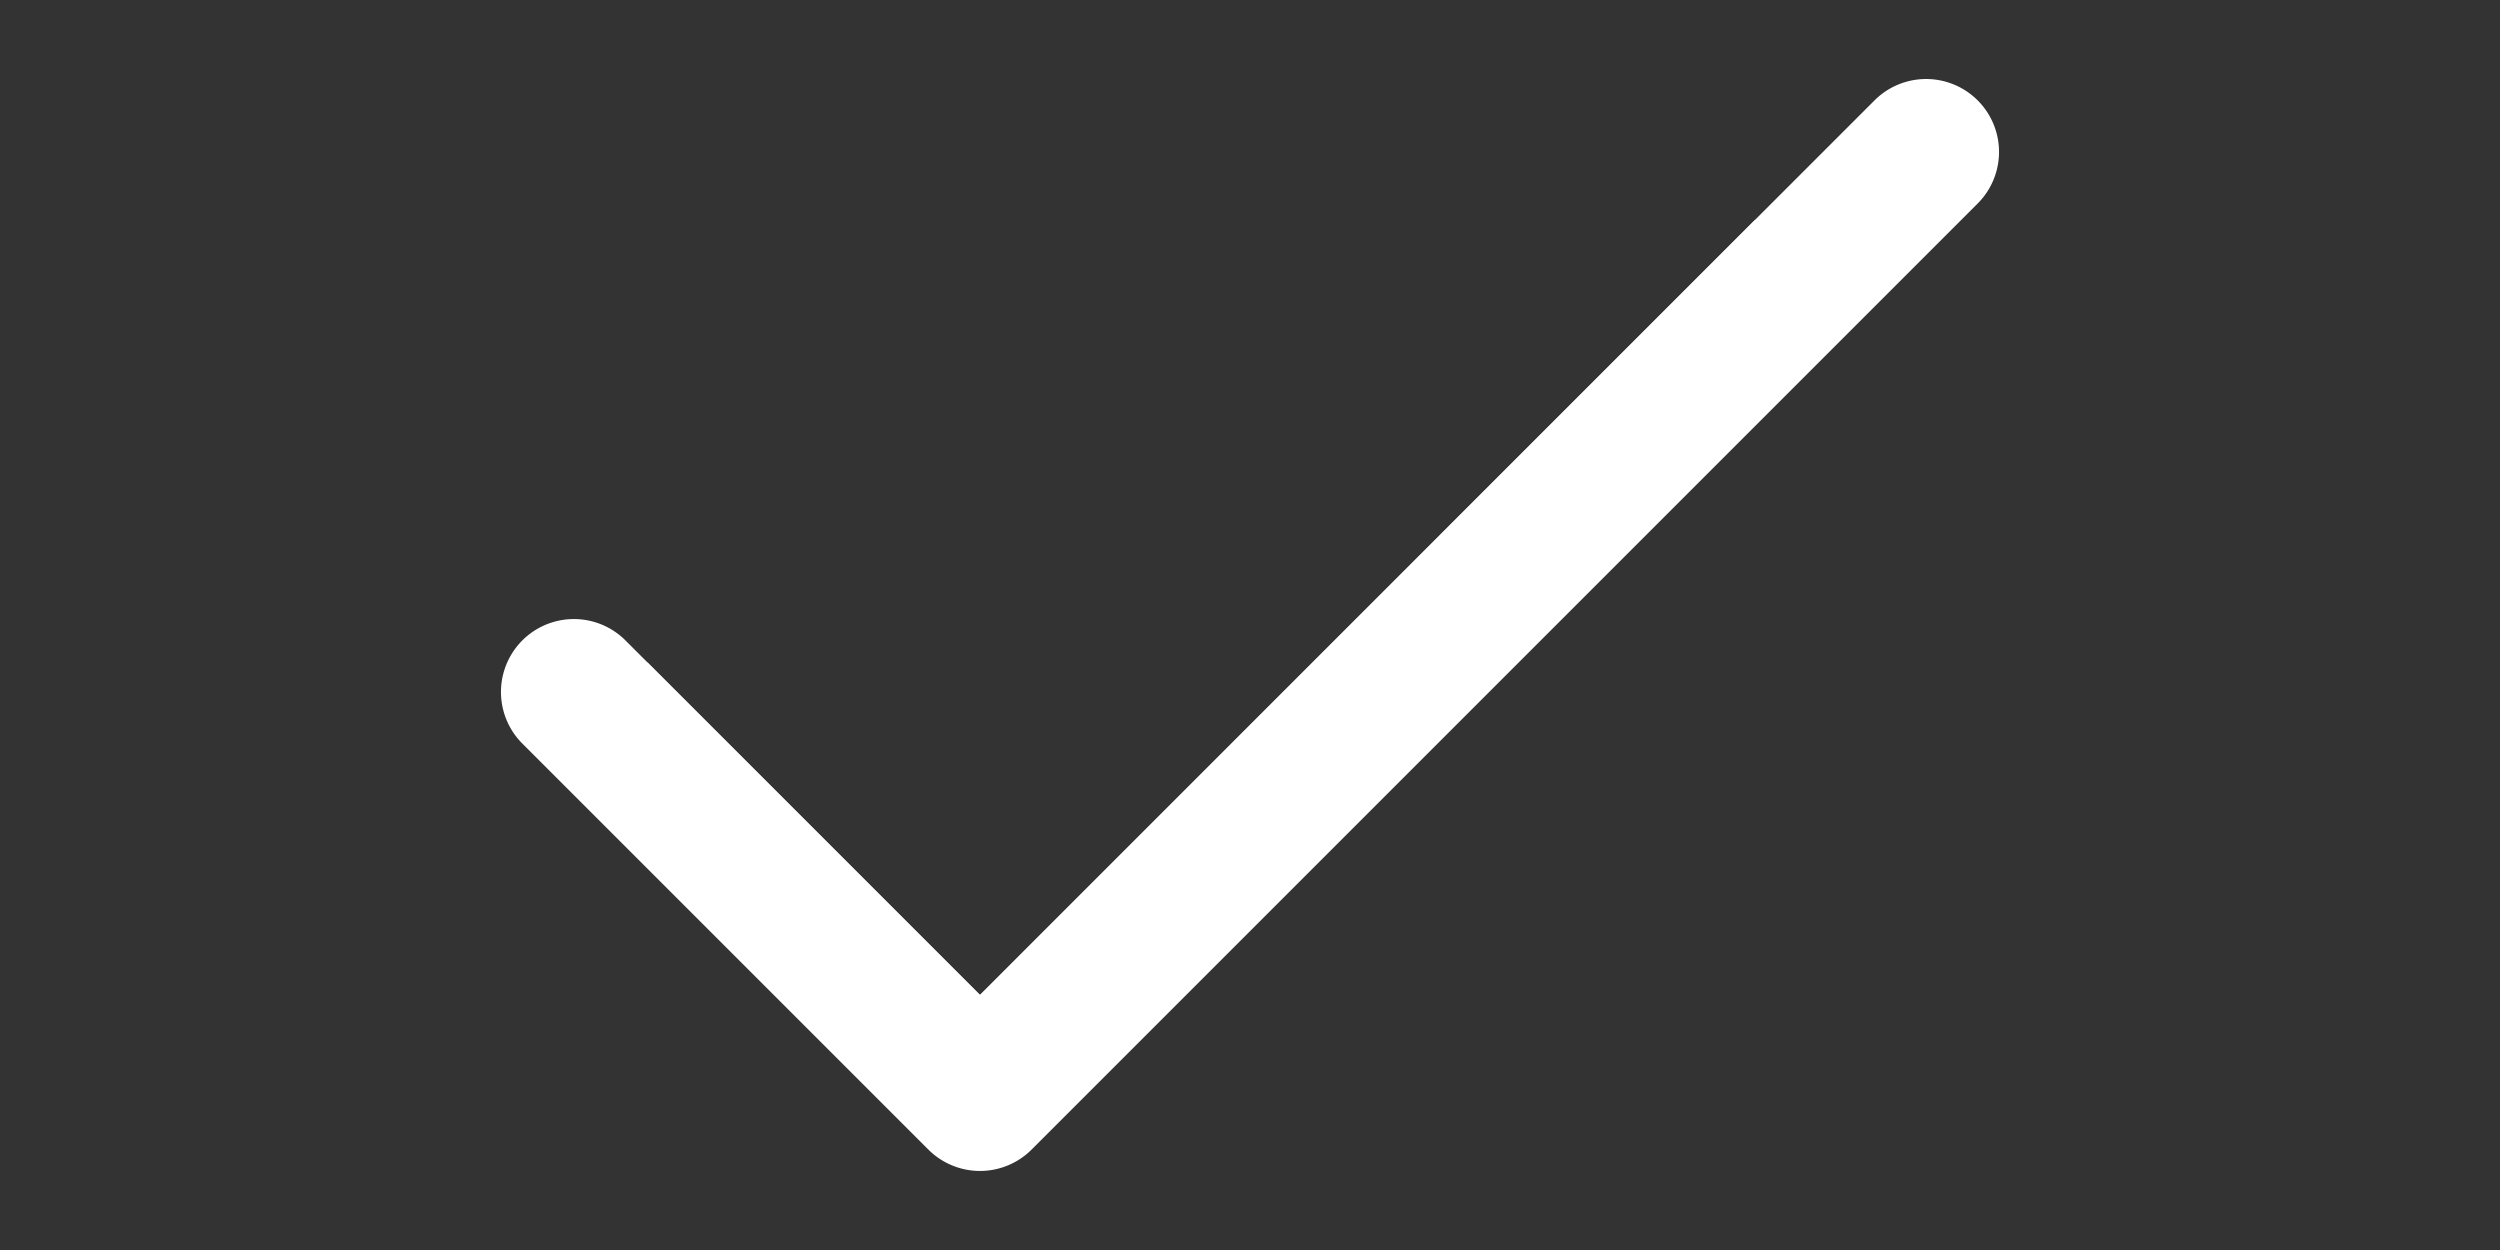 <svg id="Layer_1" data-name="Layer 1" xmlns="http://www.w3.org/2000/svg" viewBox="0 0 600 300"><rect x="0" y="0" width="600" height="300" fill="#333333" stroke="none"/><defs><style>.cls-1{fill:#ffffff;}</style></defs><polygon class="cls-1" points="462.26 36.47 235.2 263.53 137.74 166.08 155.43 159.02 235.2 238.79 421.05 52.93 462.26 36.47"/><path class="cls-1" d="M474.64,48.84,247.57,275.91a17.52,17.52,0,0,1-24.75,0l-97.46-97.46a17.5,17.5,0,0,1,24.75-24.75l5.32,5.32,79.77,79.77L421.05,52.93l28.84-28.84a17.5,17.5,0,0,1,24.75,24.75Z"/></svg>